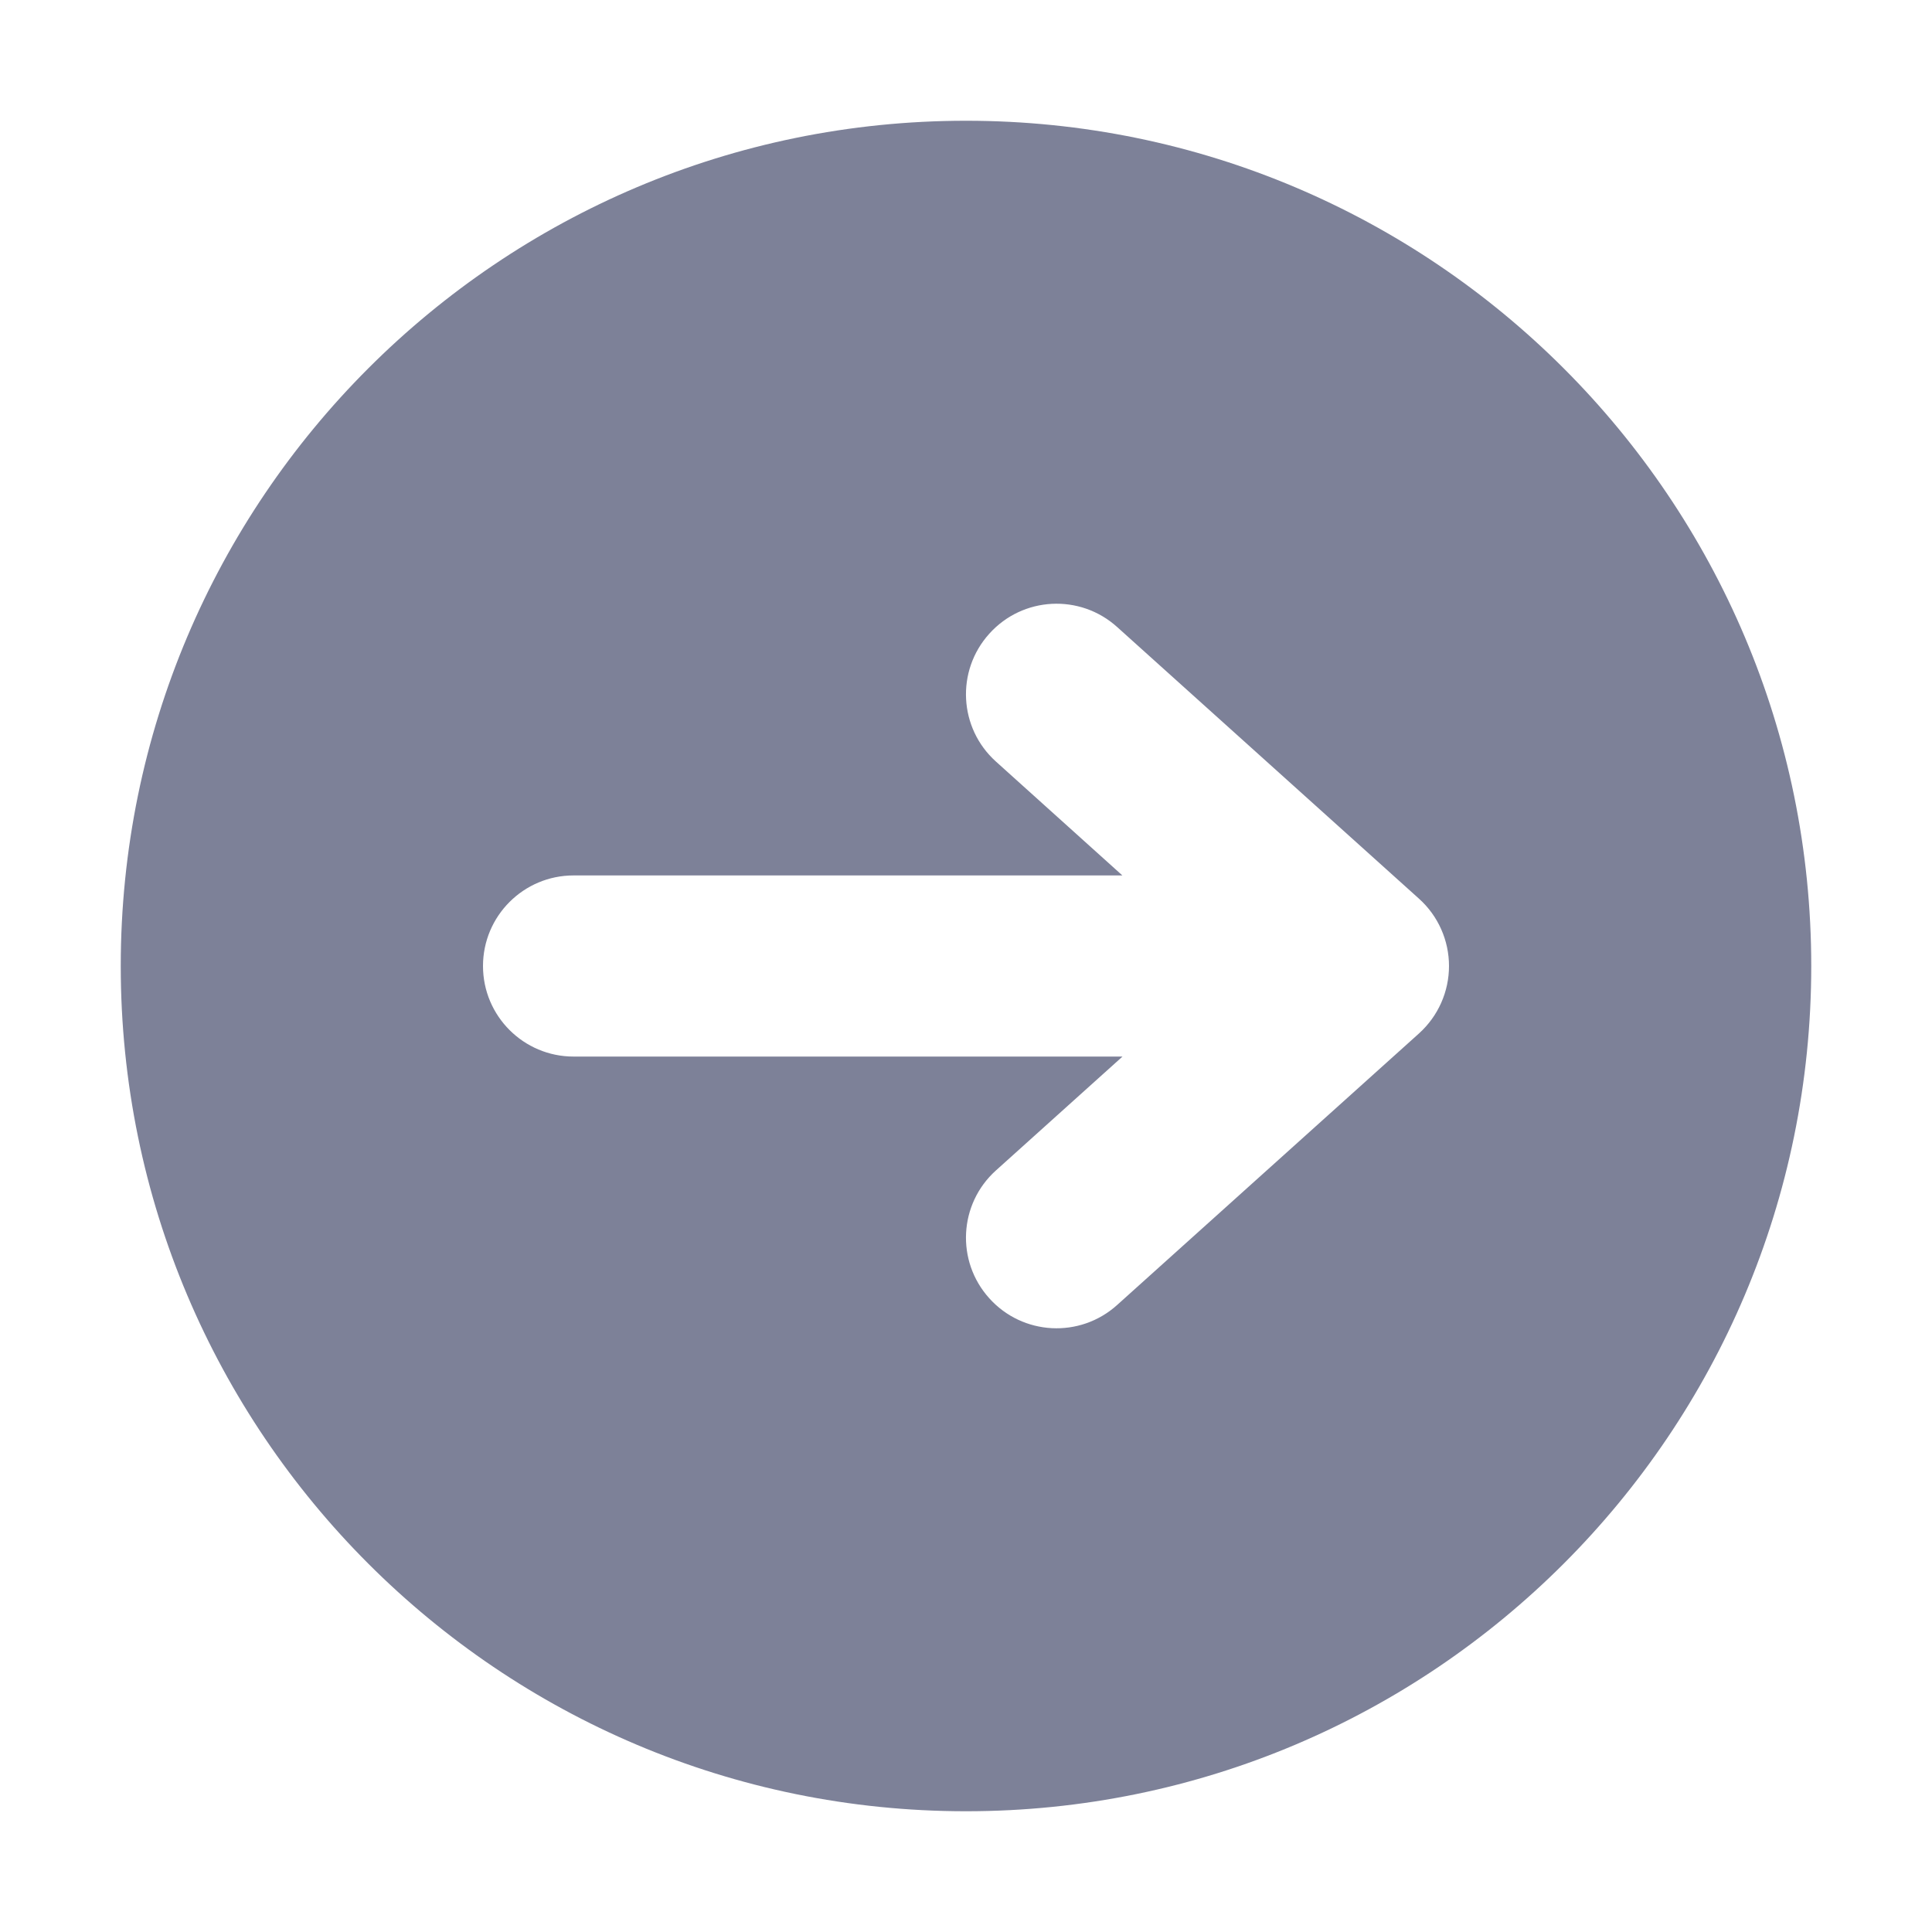 <svg width="16" height="16" viewBox="0 0 16 16" fill="none" xmlns="http://www.w3.org/2000/svg">
<path fill-rule="evenodd" clip-rule="evenodd" d="M15 8C15 11.866 11.866 15 8 15C4.134 15 1 11.866 1 8C1 4.134 4.134 1 8 1C11.866 1 15 4.134 15 8ZM8.193 5.248C7.915 5.556 7.94 6.03 8.248 6.307L9.295 7.25H4.75C4.336 7.25 4 7.586 4 8C4 8.414 4.336 8.75 4.75 8.75H9.296L8.248 9.693C7.94 9.97 7.915 10.444 8.193 10.752C8.47 11.06 8.944 11.085 9.252 10.807L11.752 8.558C11.91 8.415 12 8.213 12 8C12 7.788 11.91 7.585 11.752 7.443L9.252 5.193C8.944 4.915 8.47 4.94 8.193 5.248Z" fill="#7D8198"/>
</svg>
